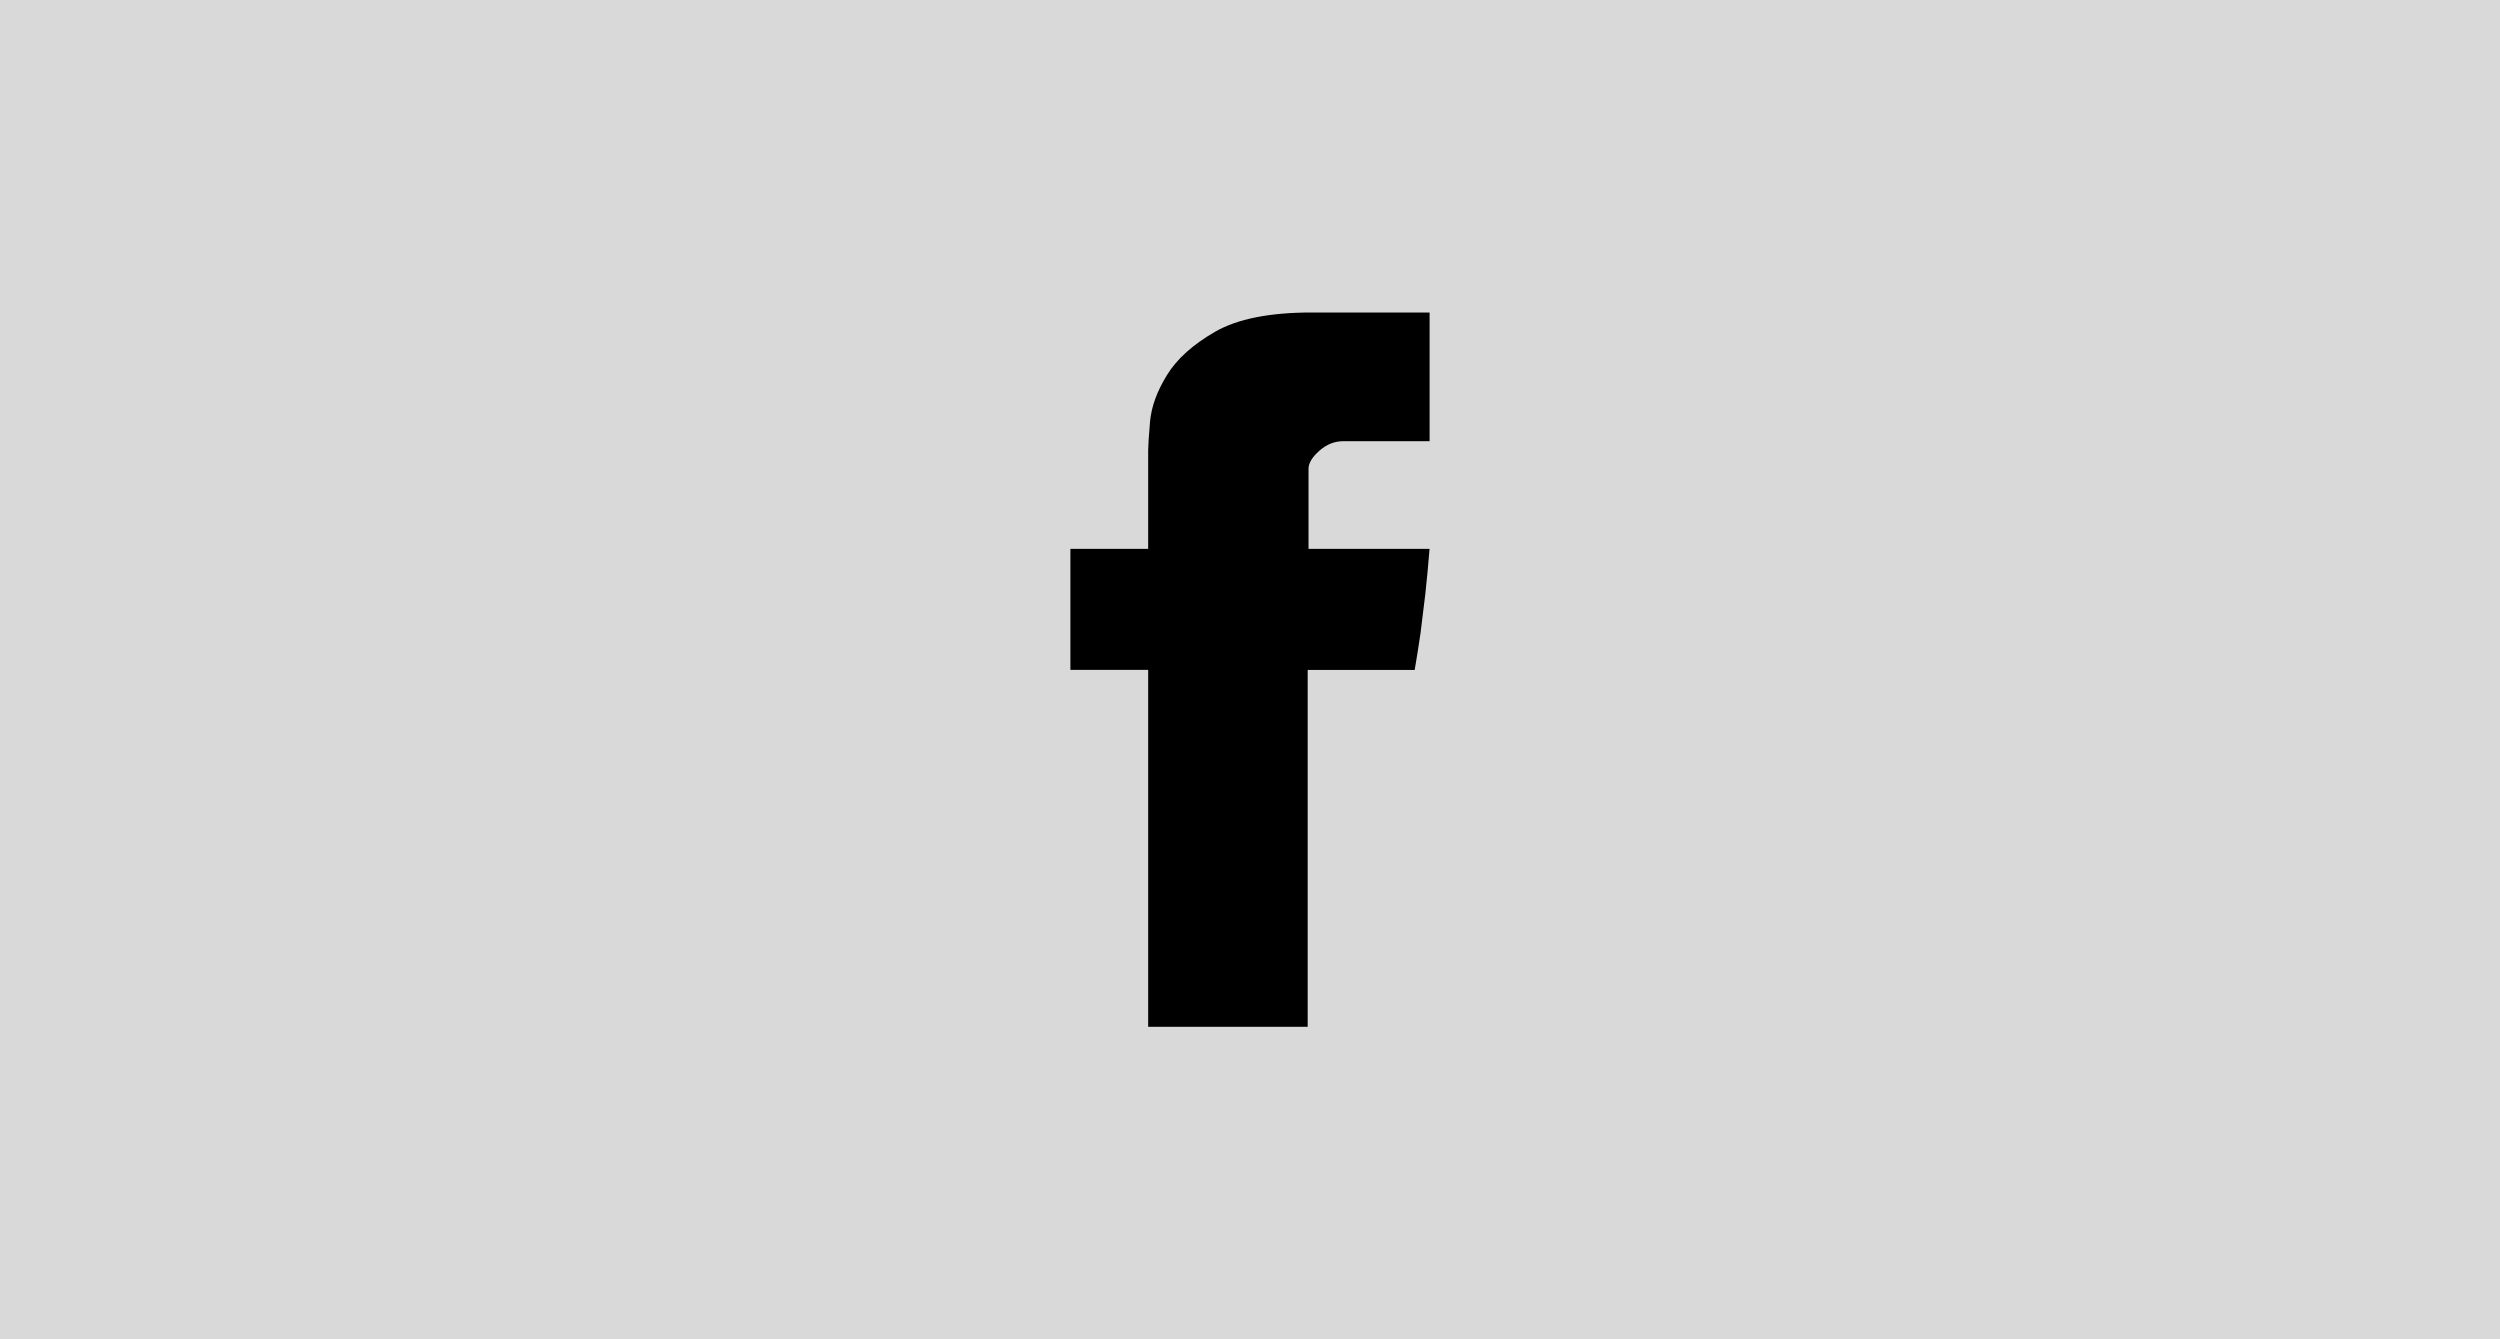 <svg width="56" height="30" viewBox="0 0 56 30" fill="none" xmlns="http://www.w3.org/2000/svg">
<rect width="56" height="30" fill="#D9D9D9"/>
<g clip-path="url(#clip0_111_454)">
<path d="M25.719 10.088C25.719 9.988 25.733 9.773 25.761 9.443C25.791 9.112 25.915 8.767 26.139 8.404C26.36 8.042 26.72 7.718 27.22 7.43C27.718 7.144 28.438 7 29.377 7H32.023V9.883H30.085C29.893 9.883 29.715 9.955 29.553 10.097C29.393 10.239 29.311 10.374 29.311 10.5V12.294H32.022C31.994 12.645 31.962 12.986 31.926 13.316L31.819 14.187C31.776 14.482 31.732 14.755 31.689 15.006H29.292V23H25.719V15.005H23.977V12.294H25.719V10.088Z" fill="black"/>
</g>
<defs>
<clipPath id="clip0_111_454">
<rect width="16" height="16" fill="white" transform="translate(20 7)"/>
</clipPath>
</defs>
</svg>
